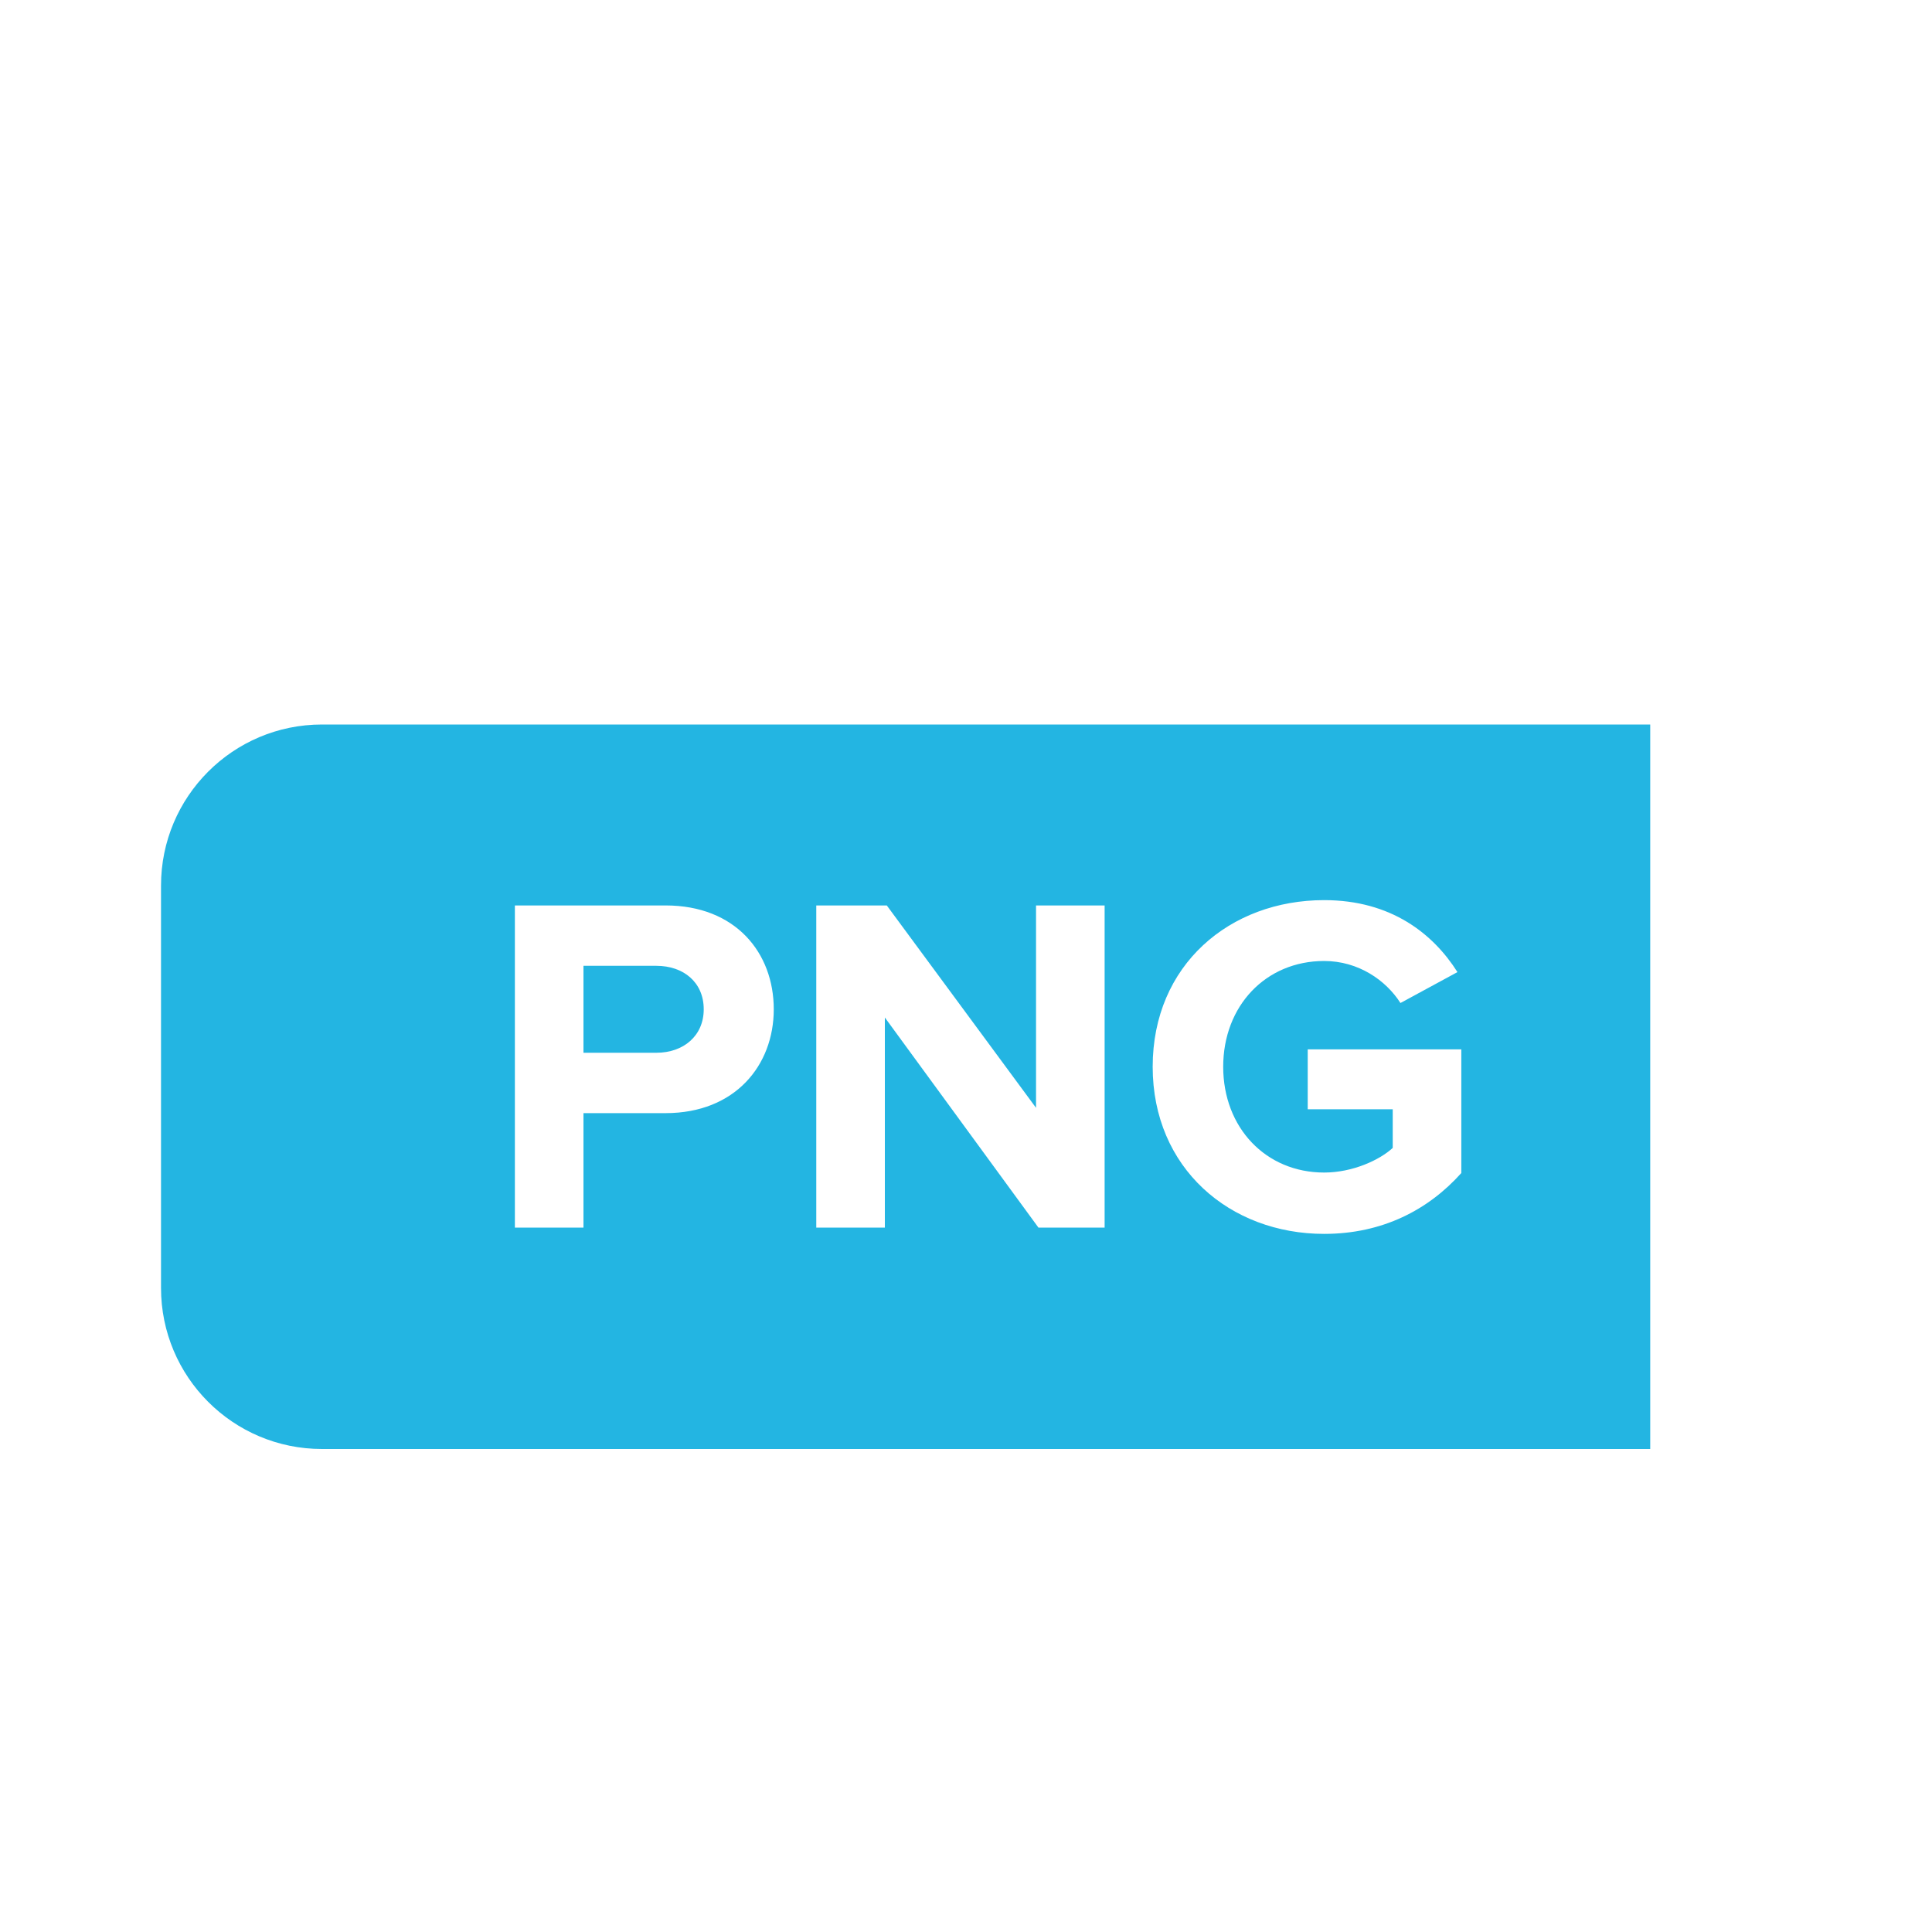 <svg width="32" height="32" viewBox="0 0 32 32" fill="none" xmlns="http://www.w3.org/2000/svg" stroke="inherit">
    <path d="M19.734 2.667V7.466C19.734 8.35 20.45 9.066 21.334 9.066H26.134M23.734 5.066C23.022 4.429 22.283 3.674 21.817 3.183C21.506 2.856 21.077 2.667 20.627 2.667H8.534C6.766 2.667 5.334 4.099 5.334 5.866L5.333 25.066C5.333 26.834 6.766 28.266 8.533 28.266L22.933 28.267C24.701 28.267 26.134 26.834 26.134 25.067L26.134 8.104C26.134 7.694 25.978 7.301 25.694 7.007C25.169 6.462 24.292 5.566 23.734 5.066Z"  stroke-width="2.4" stroke-linecap="round" stroke-linejoin="round"/>
    <path d="M9.664 17.437H10.872C11.32 17.437 11.656 17.157 11.656 16.717C11.656 16.269 11.32 15.997 10.872 15.997H9.664V17.437Z" fill="#23B5E2"/>
    <path fill-rule="evenodd" clip-rule="evenodd" d="M5.333 12C3.86 12 2.667 13.194 2.667 14.667V21.333C2.667 22.806 3.86 24 5.333 24H27.333V12H5.333ZM9.664 18.437V20.333H8.528V14.997H11.024C12.184 14.997 12.816 15.781 12.816 16.717C12.816 17.645 12.176 18.437 11.024 18.437H9.664ZM18.296 14.997V20.333H17.2L14.656 16.853V20.333H13.52V14.997H14.688L17.16 18.349V14.997H18.296ZM24.204 19.429C23.66 20.037 22.9 20.437 21.932 20.437C20.372 20.437 19.092 19.349 19.092 17.669C19.092 15.981 20.372 14.909 21.932 14.909C23.044 14.909 23.74 15.469 24.14 16.101L23.196 16.613C22.956 16.237 22.5 15.917 21.932 15.917C20.964 15.917 20.26 16.661 20.26 17.669C20.26 18.677 20.964 19.421 21.932 19.421C22.404 19.421 22.852 19.213 23.068 19.013V18.373H21.66V17.381H24.204V19.429Z" fill="#23B5E2"/>
</svg>
